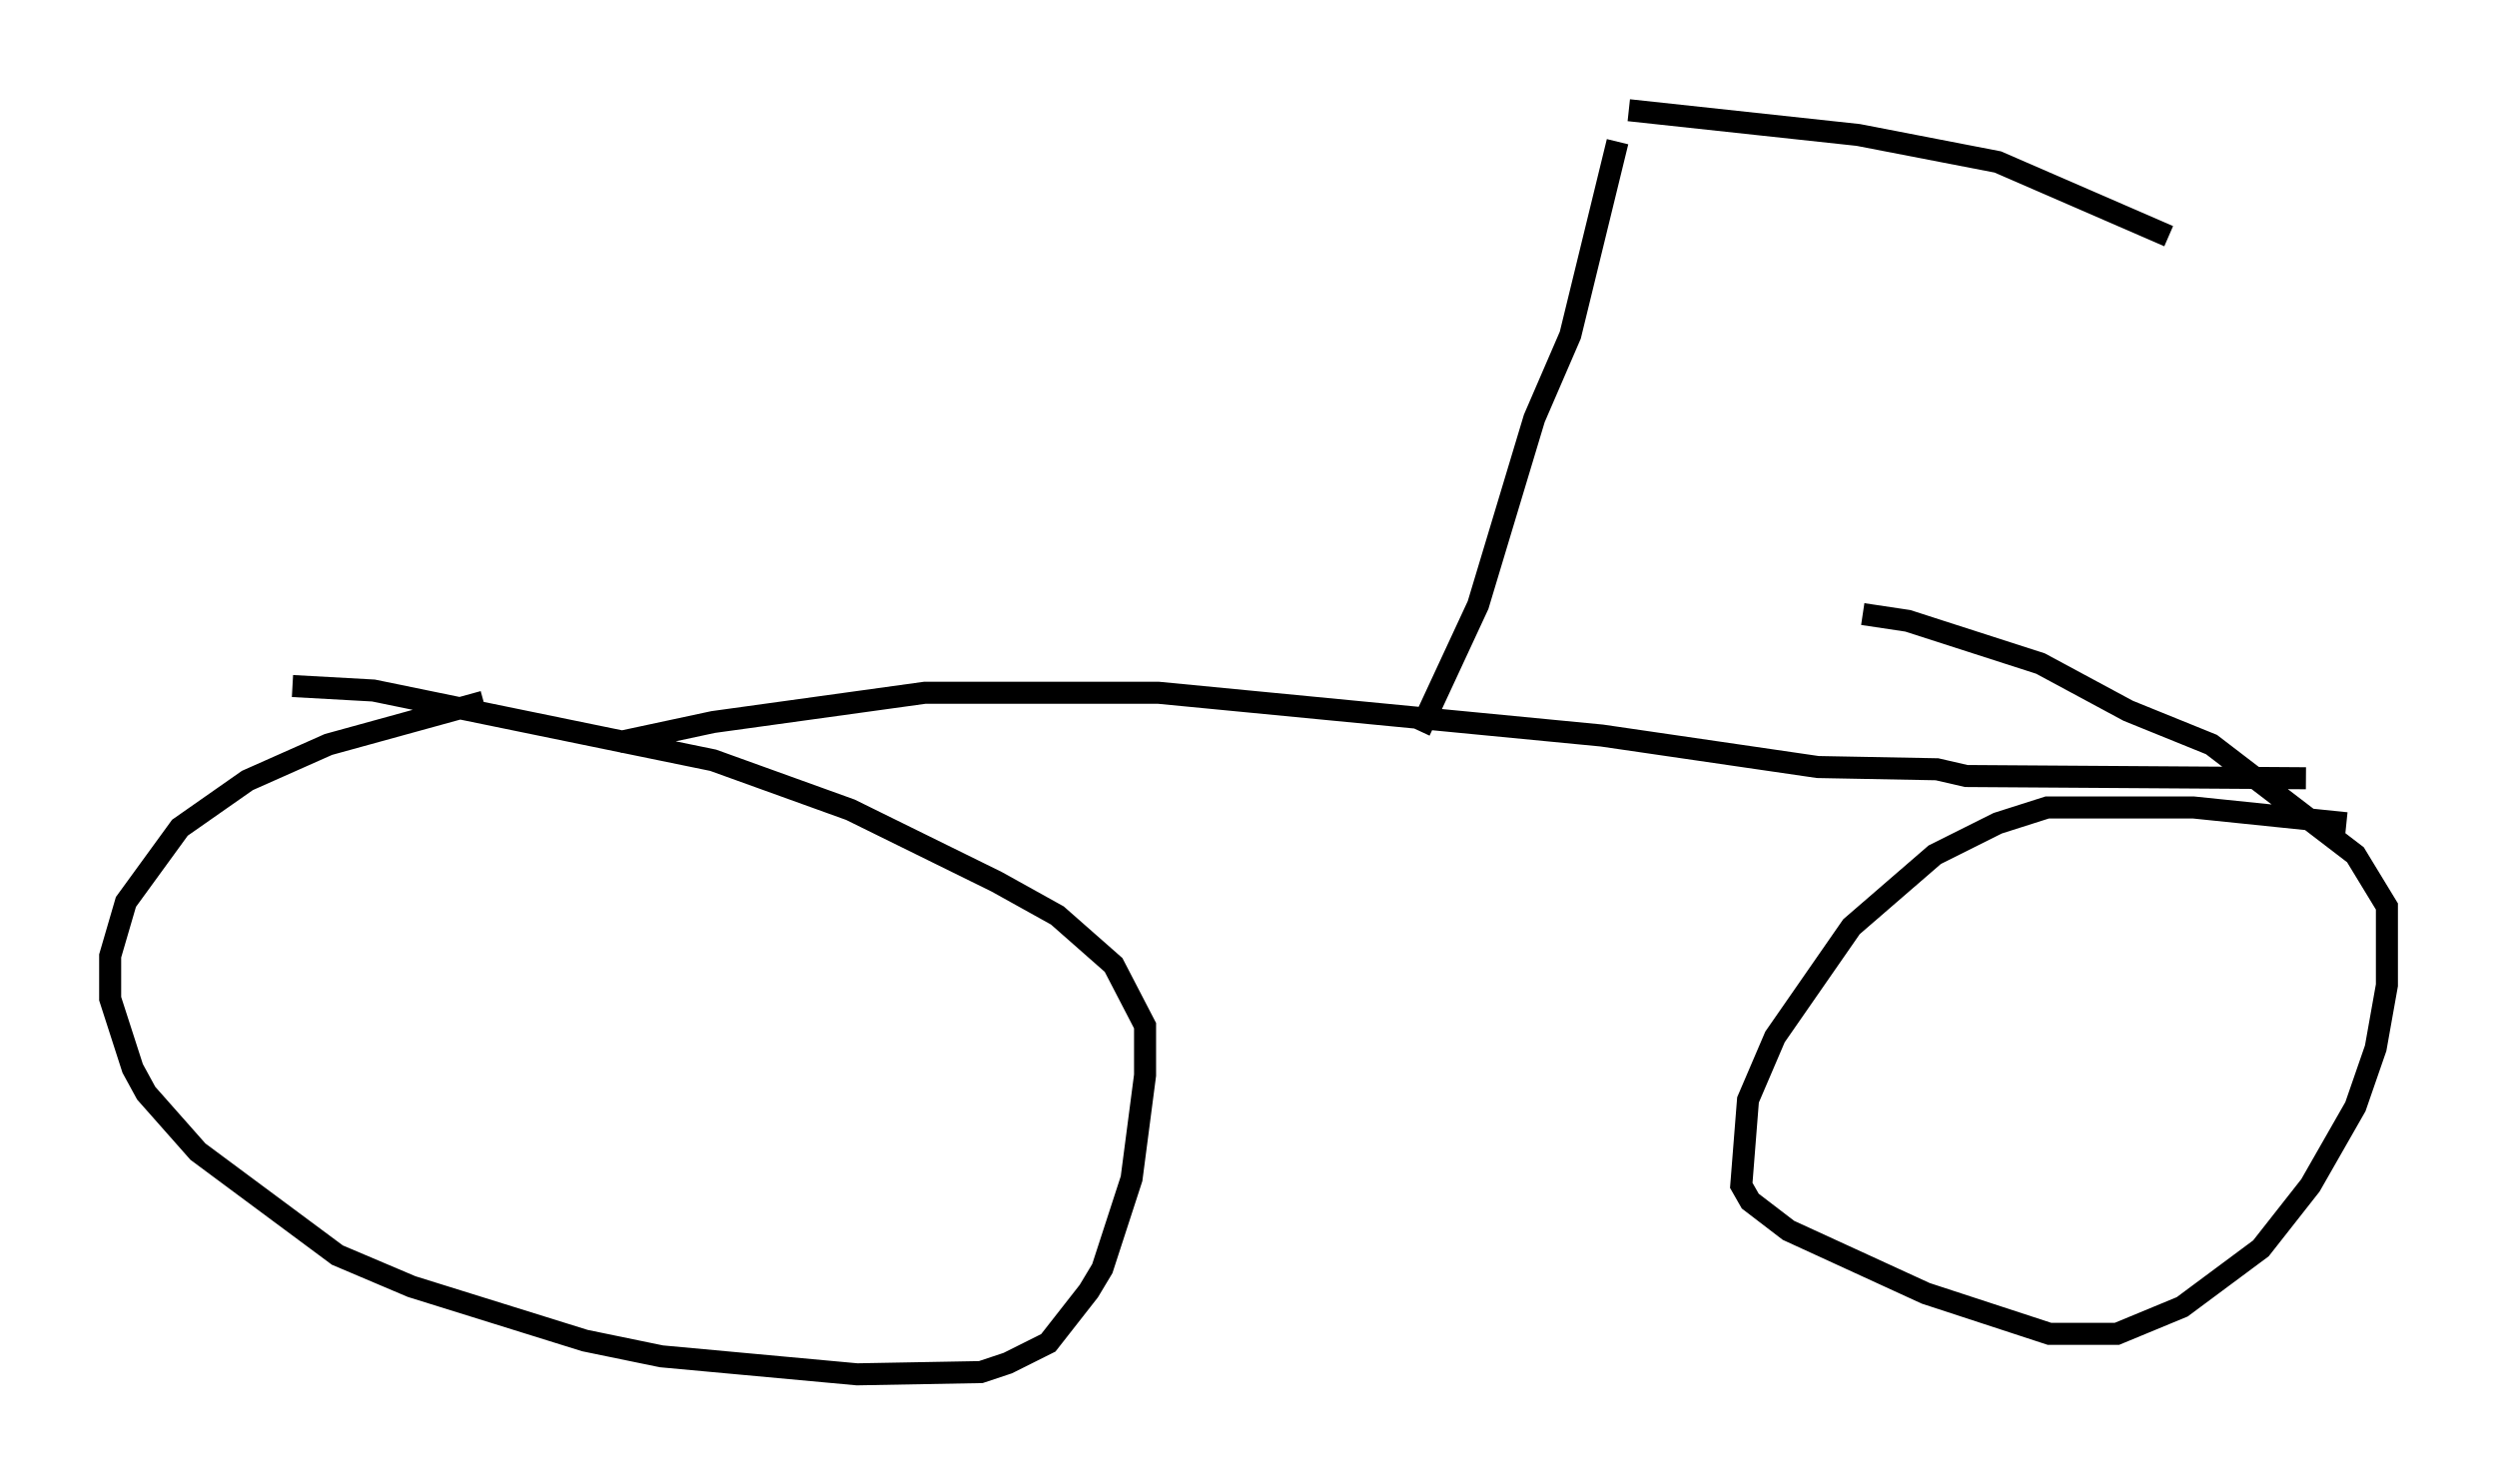 <?xml version="1.0" encoding="utf-8" ?>
<svg baseProfile="full" height="67.371" version="1.1" width="113.309" xmlns="http://www.w3.org/2000/svg" xmlns:ev="http://www.w3.org/2001/xml-events" xmlns:xlink="http://www.w3.org/1999/xlink"><defs /><rect fill="white" height="67.371" width="113.309" x="0" y="0" /><path d="M25.927, 31.44 m-3.981, 0.408 l-7.044, 1.94 -3.675, 1.633 l-3.063, 2.144 -2.45, 3.369 l-0.715, 2.45 0.0, 1.94 l1.021, 3.165 0.613, 1.123 l2.348, 2.654 6.329, 4.696 l3.369, 1.429 7.861, 2.45 l3.471, 0.715 8.881, 0.817 l5.615, -0.102 1.225, -0.408 l1.838, -0.919 1.838, -2.348 l0.613, -1.021 1.327, -4.083 l0.613, -4.696 0.0, -2.246 l-1.429, -2.756 -2.552, -2.246 l-2.756, -1.531 -6.635, -3.267 l-6.227, -2.246 -15.415, -3.165 l-3.675, -0.204 m93.203, 6.227 l-6.942, -0.715 -6.635, 0.0 l-2.246, 0.715 -2.858, 1.429 l-3.777, 3.267 -3.471, 5.002 l-1.225, 2.858 -0.306, 3.879 l0.408, 0.715 1.735, 1.327 l6.227, 2.858 5.615, 1.838 l3.063, 0.0 2.96, -1.225 l3.573, -2.654 2.246, -2.858 l2.042, -3.573 0.919, -2.654 l0.51, -2.858 0.0, -3.573 l-1.429, -2.348 -6.533, -5.002 l-3.777, -1.531 -3.981, -2.144 l-6.023, -1.94 -2.042, -0.306 m-56.453, 5.819 l4.288, -0.919 9.596, -1.327 l10.617, 0.0 20.111, 1.94 l9.8, 1.429 5.41, 0.102 l1.327, 0.306 15.415, 0.102 m-40.221, -2.144 l2.654, -5.717 2.552, -8.473 l1.633, -3.777 2.144, -8.779 m0.51, -1.429 l10.413, 1.123 6.329, 1.225 l7.758, 3.369 " fill="none" stroke="black" stroke-width="1" /></svg>